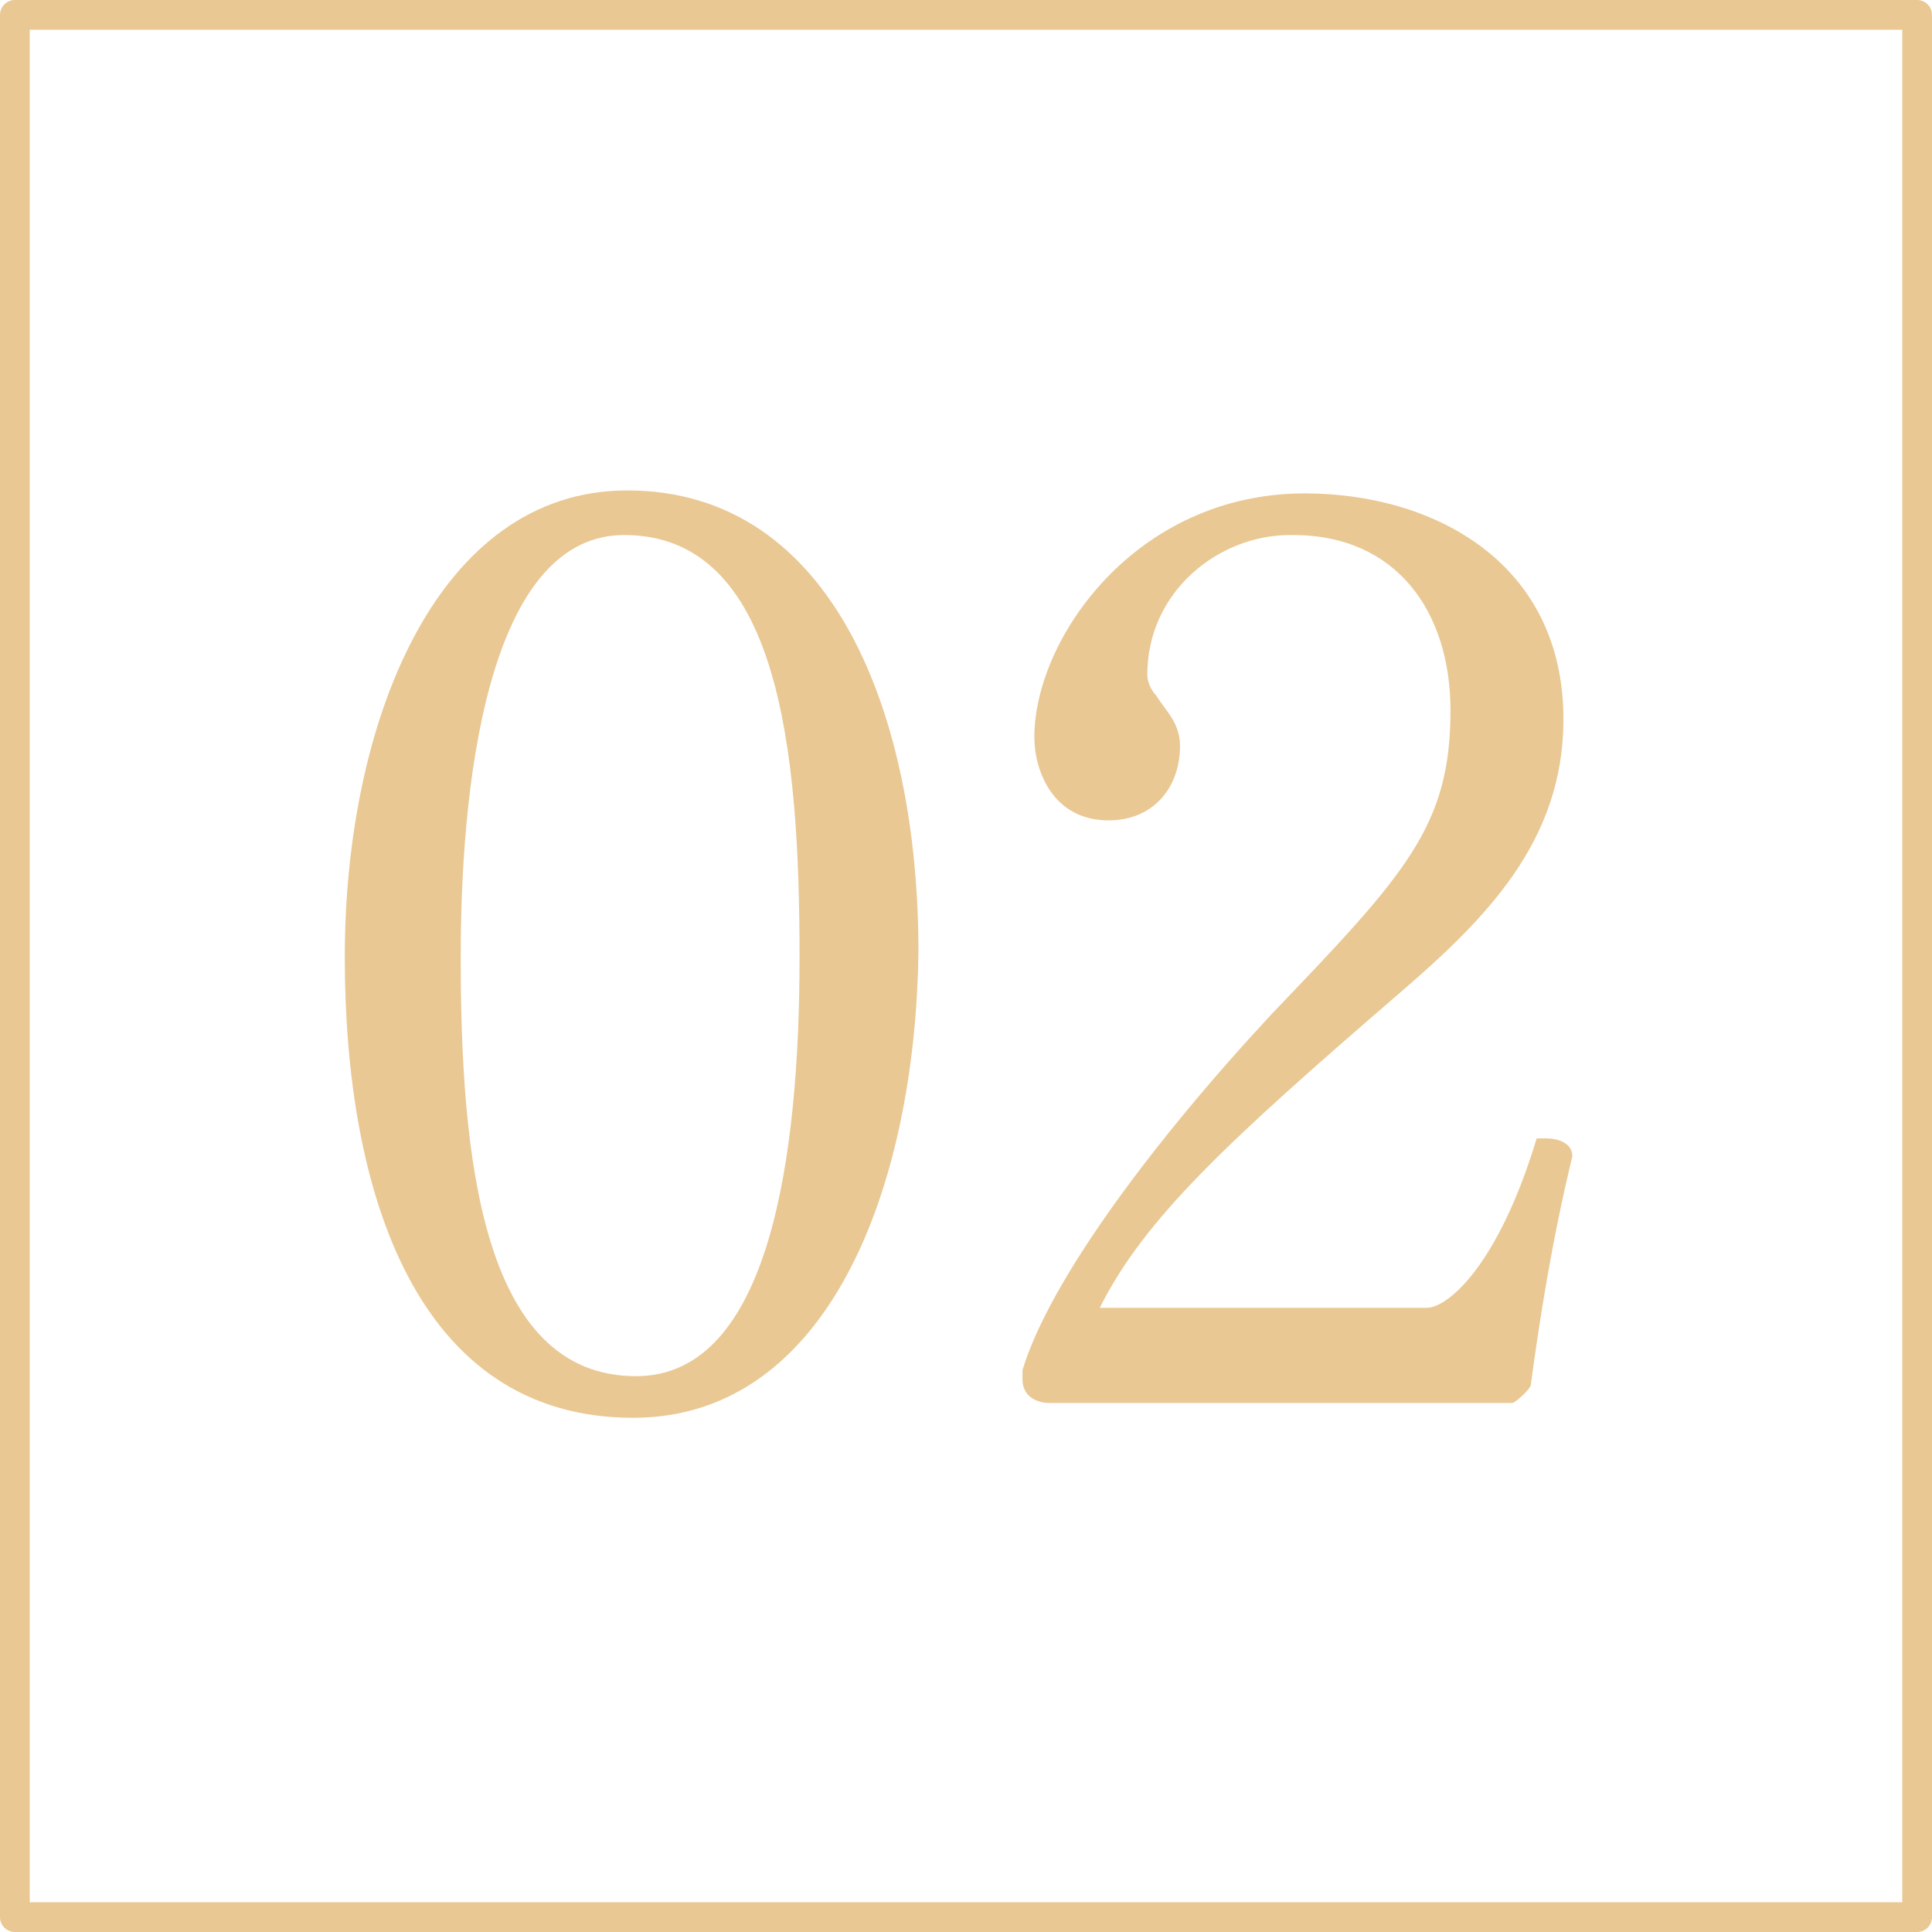 <?xml version="1.0" encoding="utf-8"?>
<!-- Generator: Adobe Illustrator 26.3.1, SVG Export Plug-In . SVG Version: 6.00 Build 0)  -->
<svg version="1.1" id="tit_num01.svg" xmlns="http://www.w3.org/2000/svg" xmlns:xlink="http://www.w3.org/1999/xlink" x="0px"
	 y="0px" width="65px" height="65px" viewBox="0 0 65 65" style="enable-background:new 0 0 65 65;" xml:space="preserve">
<style type="text/css">
	.st0{fill:none;stroke:#E9C893;stroke-linecap:round;stroke-linejoin:round;}
	.st1{fill:#E9C893;}
</style>
<path id="長方形_16" class="st0" d="M0.5,0.5h64v64h-64V0.5z"/>
<g>
	<path class="st1" d="M21.3,47.7c-7.3,0-9.7-7.6-9.7-15.5s3.1-15.7,9.5-15.7c7,0,9.8,7.7,9.8,15.5C30.8,39.9,27.9,47.7,21.3,47.7z
		 M21,18c-4.3,0-5.5,7.4-5.5,14.2c0,6.7,0.7,14.1,5.9,14.1c4.5,0,5.5-7.4,5.5-14.1C26.9,25.2,26.2,18,21,18z"/>
	<path class="st1" d="M51.5,46.6c0,0.1-0.4,0.5-0.6,0.6H35.3c-0.4,0-0.9-0.2-0.9-0.8c0-0.1,0-0.2,0-0.3c0.9-3,4.4-7.7,8.4-12
		c4.5-4.7,6-6.3,6-10.2c0-3.3-1.8-5.9-5.3-5.9c0,0,0,0-0.1,0c-2.4,0-4.8,1.9-4.8,4.7c0,0.2,0.1,0.5,0.3,0.7c0.3,0.5,0.8,0.9,0.8,1.7
		c0,1.4-0.9,2.5-2.4,2.5c-1.9,0-2.5-1.7-2.5-2.8c0-3.3,3.4-8.2,9.1-8.2c4.3,0,8.7,2.3,8.7,7.6c0,4.1-2.6,6.7-5.5,9.2
		c-5.8,5-8.6,7.6-10.1,10.6H48c0.7,0,2.4-1.4,3.7-5.7c0.1,0,0.2,0,0.3,0c0.5,0,0.9,0.2,0.9,0.6v0C52.2,41.8,51.8,44.4,51.5,46.6z"/>
</g>
</svg>
